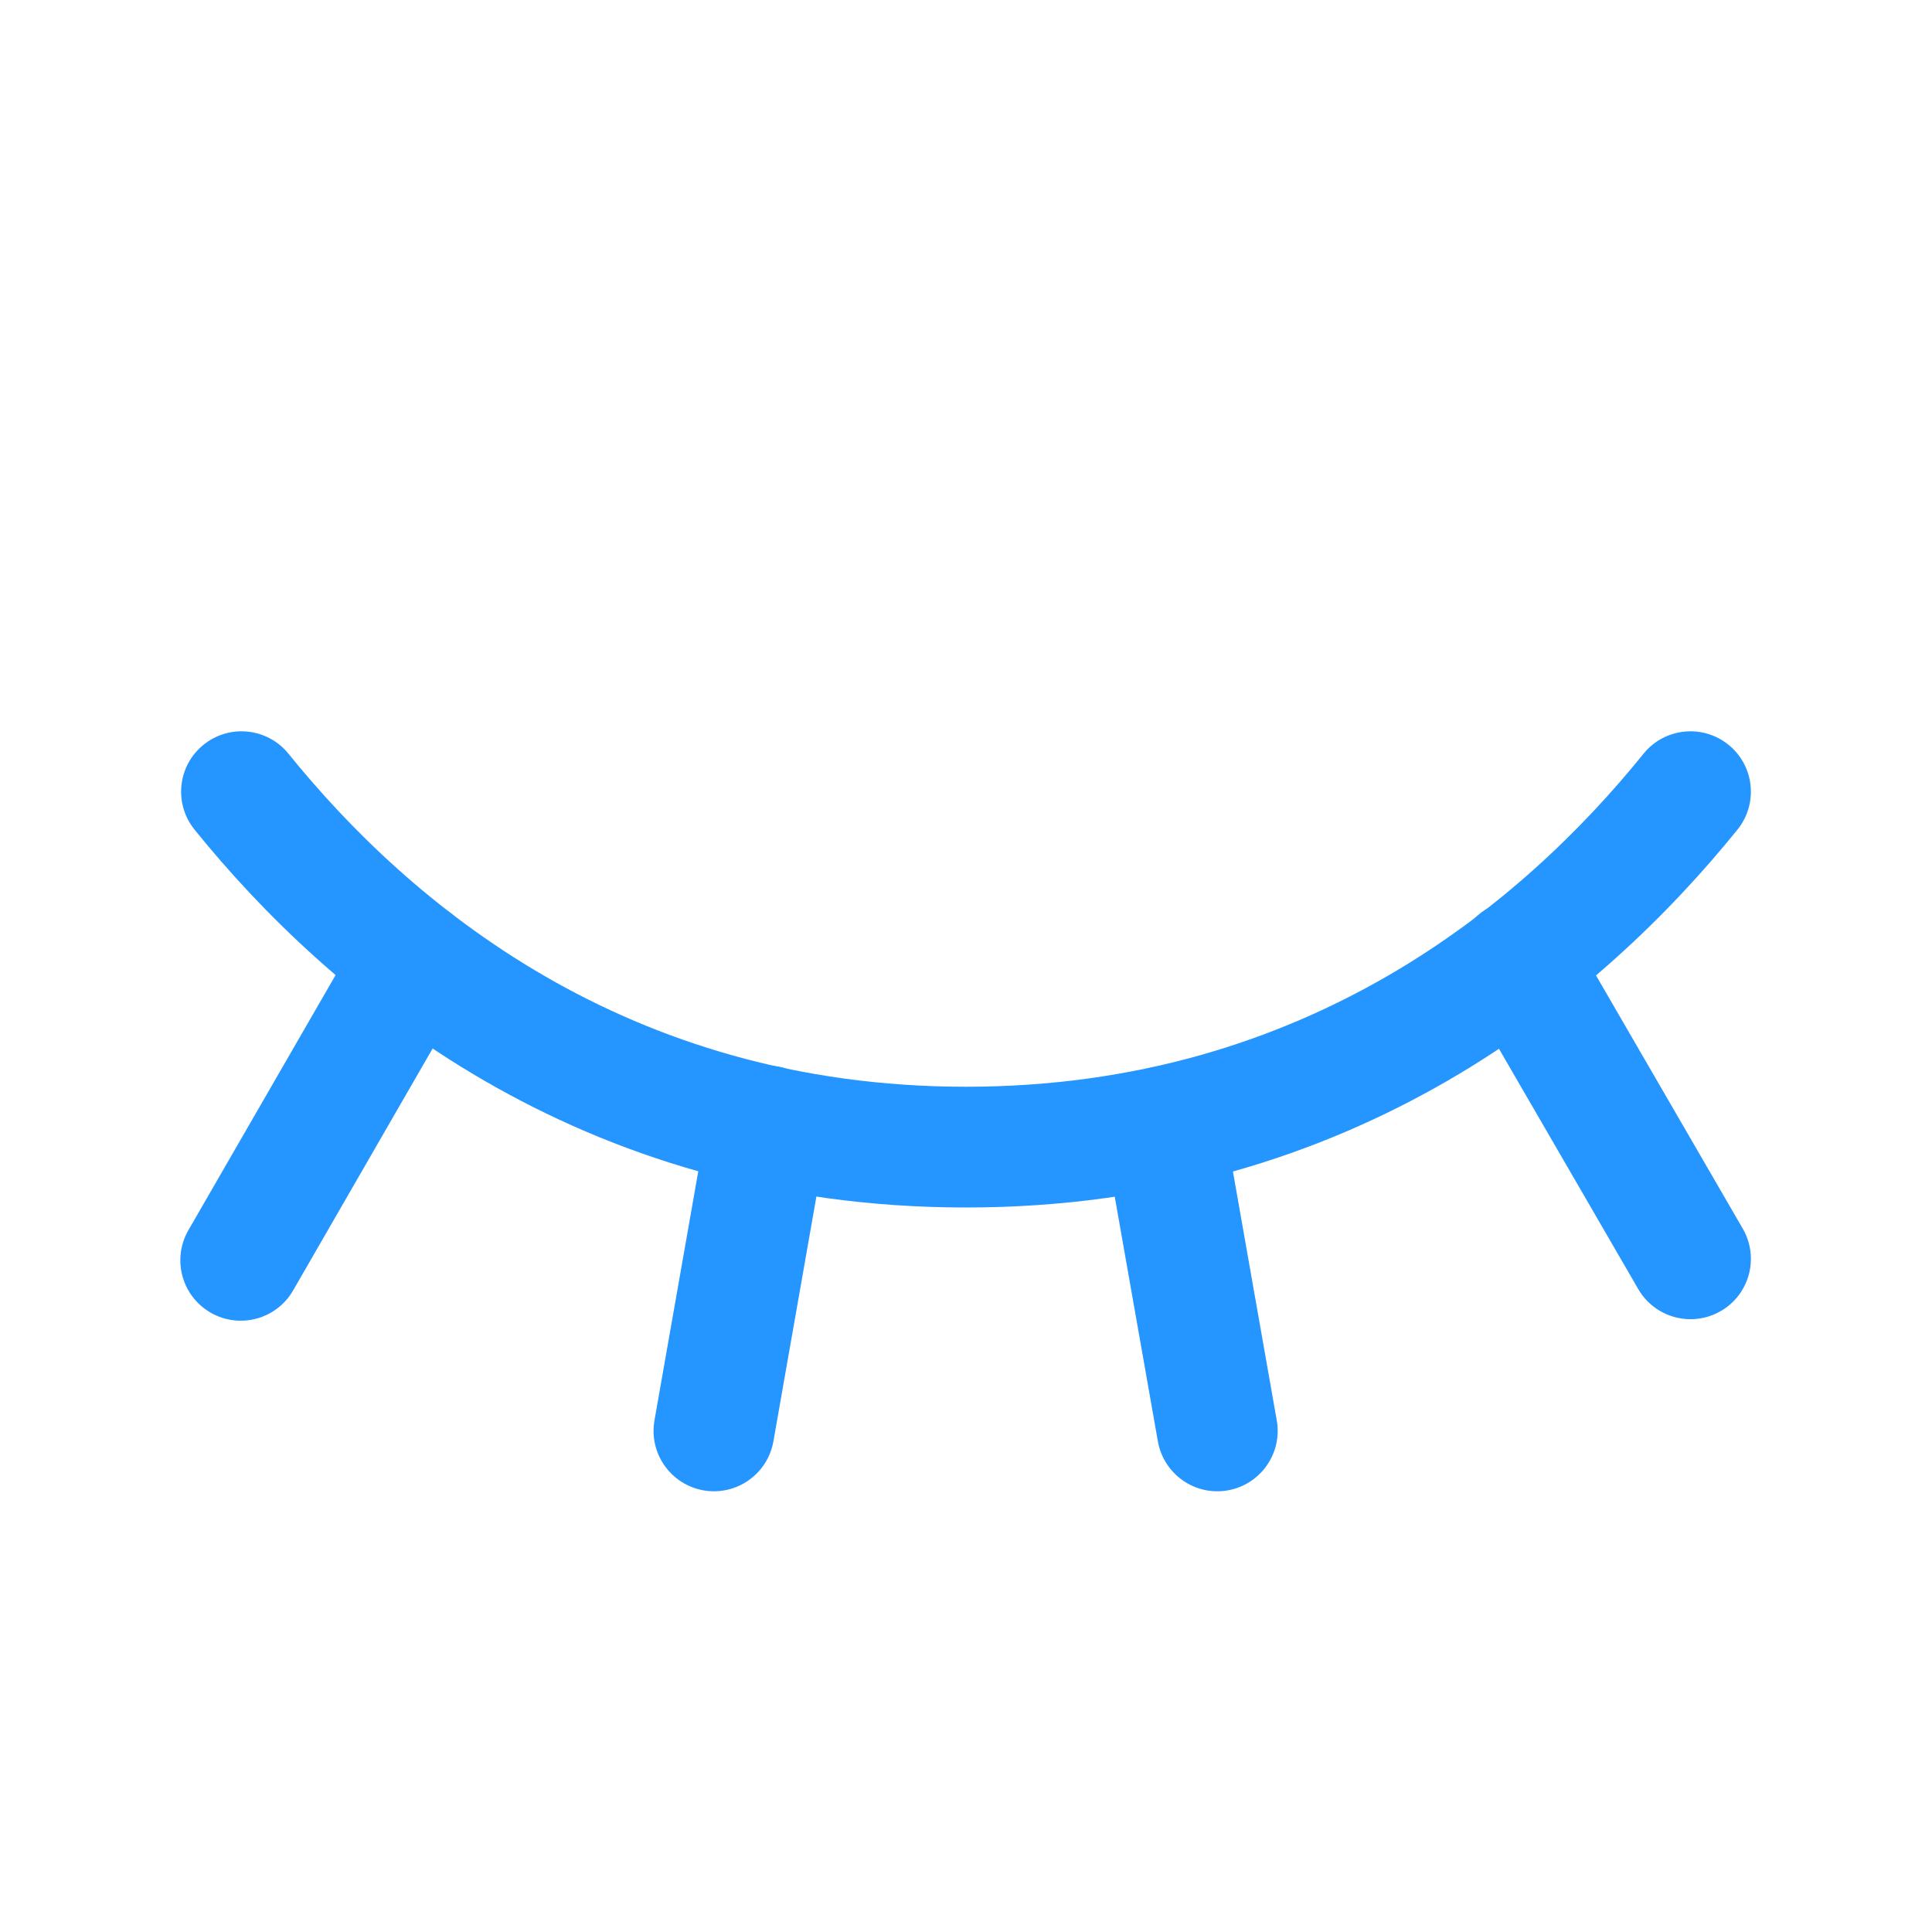 <svg width="24" height="24" viewBox="0 0 32 32" fill="none" xmlns="http://www.w3.org/2000/svg">
<path fill-rule="evenodd" clip-rule="evenodd" d="M24.636 15.047C25.114 14.77 25.726 14.933 26.003 15.411L28.865 20.349C29.142 20.826 28.98 21.438 28.502 21.715C28.024 21.992 27.412 21.829 27.135 21.352L24.273 16.414C23.995 15.936 24.158 15.324 24.636 15.047Z" fill="#2595FF"/>
<path fill-rule="evenodd" clip-rule="evenodd" d="M19.102 17.678C19.645 17.582 20.164 17.945 20.26 18.489L21.147 23.526C21.243 24.07 20.88 24.589 20.336 24.685C19.792 24.781 19.274 24.417 19.178 23.873L18.29 18.836C18.194 18.292 18.558 17.773 19.102 17.678Z" fill="#2595FF"/>
<path fill-rule="evenodd" clip-rule="evenodd" d="M12.886 17.665C13.43 17.761 13.793 18.279 13.697 18.823L12.81 23.873C12.714 24.417 12.196 24.78 11.652 24.685C11.108 24.589 10.745 24.071 10.84 23.527L11.728 18.477C11.823 17.933 12.342 17.569 12.886 17.665Z" fill="#2595FF"/>
<path fill-rule="evenodd" clip-rule="evenodd" d="M7.35 15.046C7.828 15.322 7.992 15.934 7.716 16.412L4.854 21.375C4.578 21.853 3.966 22.017 3.488 21.741C3.009 21.465 2.845 20.854 3.121 20.375L5.984 15.413C6.26 14.934 6.871 14.77 7.35 15.046Z" fill="#2595FF"/>
<path fill-rule="evenodd" clip-rule="evenodd" d="M3.372 12.335C3.801 11.988 4.431 12.055 4.778 12.484C6.768 14.947 10.359 18 16 18C21.641 18 25.233 14.947 27.222 12.484C27.569 12.055 28.199 11.988 28.628 12.335C29.058 12.681 29.125 13.311 28.778 13.741C26.567 16.478 22.459 20 16 20C9.541 20 5.433 16.478 3.222 13.741C2.875 13.311 2.942 12.681 3.372 12.335Z" fill="#2595FF"/>
</svg>
